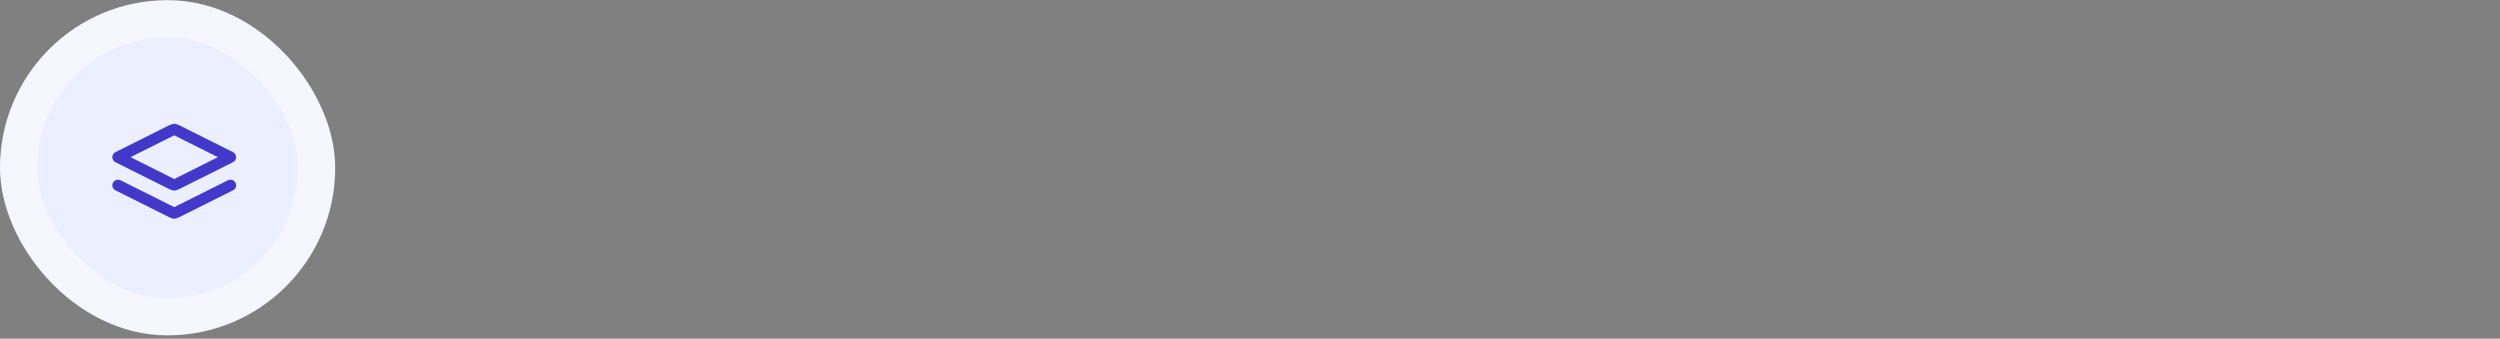 <svg width="657" height="89" viewBox="0 0 657 89" fill="none" xmlns="http://www.w3.org/2000/svg">
<rect x="0" y="0" width="657" height="89" fill="#808080" stroke="none"/>
<g style="mix-blend-mode:multiply">
<rect x="4.891" y="4.93" width="78.312" height="78.312" rx="39.156" fill="#EBEFFF"/>
<rect x="4.891" y="4.93" width="78.312" height="78.312" rx="39.156" stroke="#F5F6FF" stroke-width="9.789"/>
<path d="M31 48.696L45.254 55.823C45.448 55.92 45.545 55.968 45.647 55.987C45.737 56.004 45.829 56.004 45.919 55.987C46.021 55.968 46.118 55.92 46.312 55.823L60.566 48.696M31 41.304L45.254 34.177C45.448 34.08 45.545 34.032 45.647 34.013C45.737 33.996 45.829 33.996 45.919 34.013C46.021 34.032 46.118 34.08 46.312 34.177L60.566 41.304L46.312 48.431C46.118 48.528 46.021 48.577 45.919 48.596C45.829 48.613 45.737 48.613 45.647 48.596C45.545 48.577 45.448 48.528 45.254 48.431L31 41.304Z" stroke="#4338CA" stroke-width="2.957" stroke-linecap="round" stroke-linejoin="round"/>
</g>
</svg>
